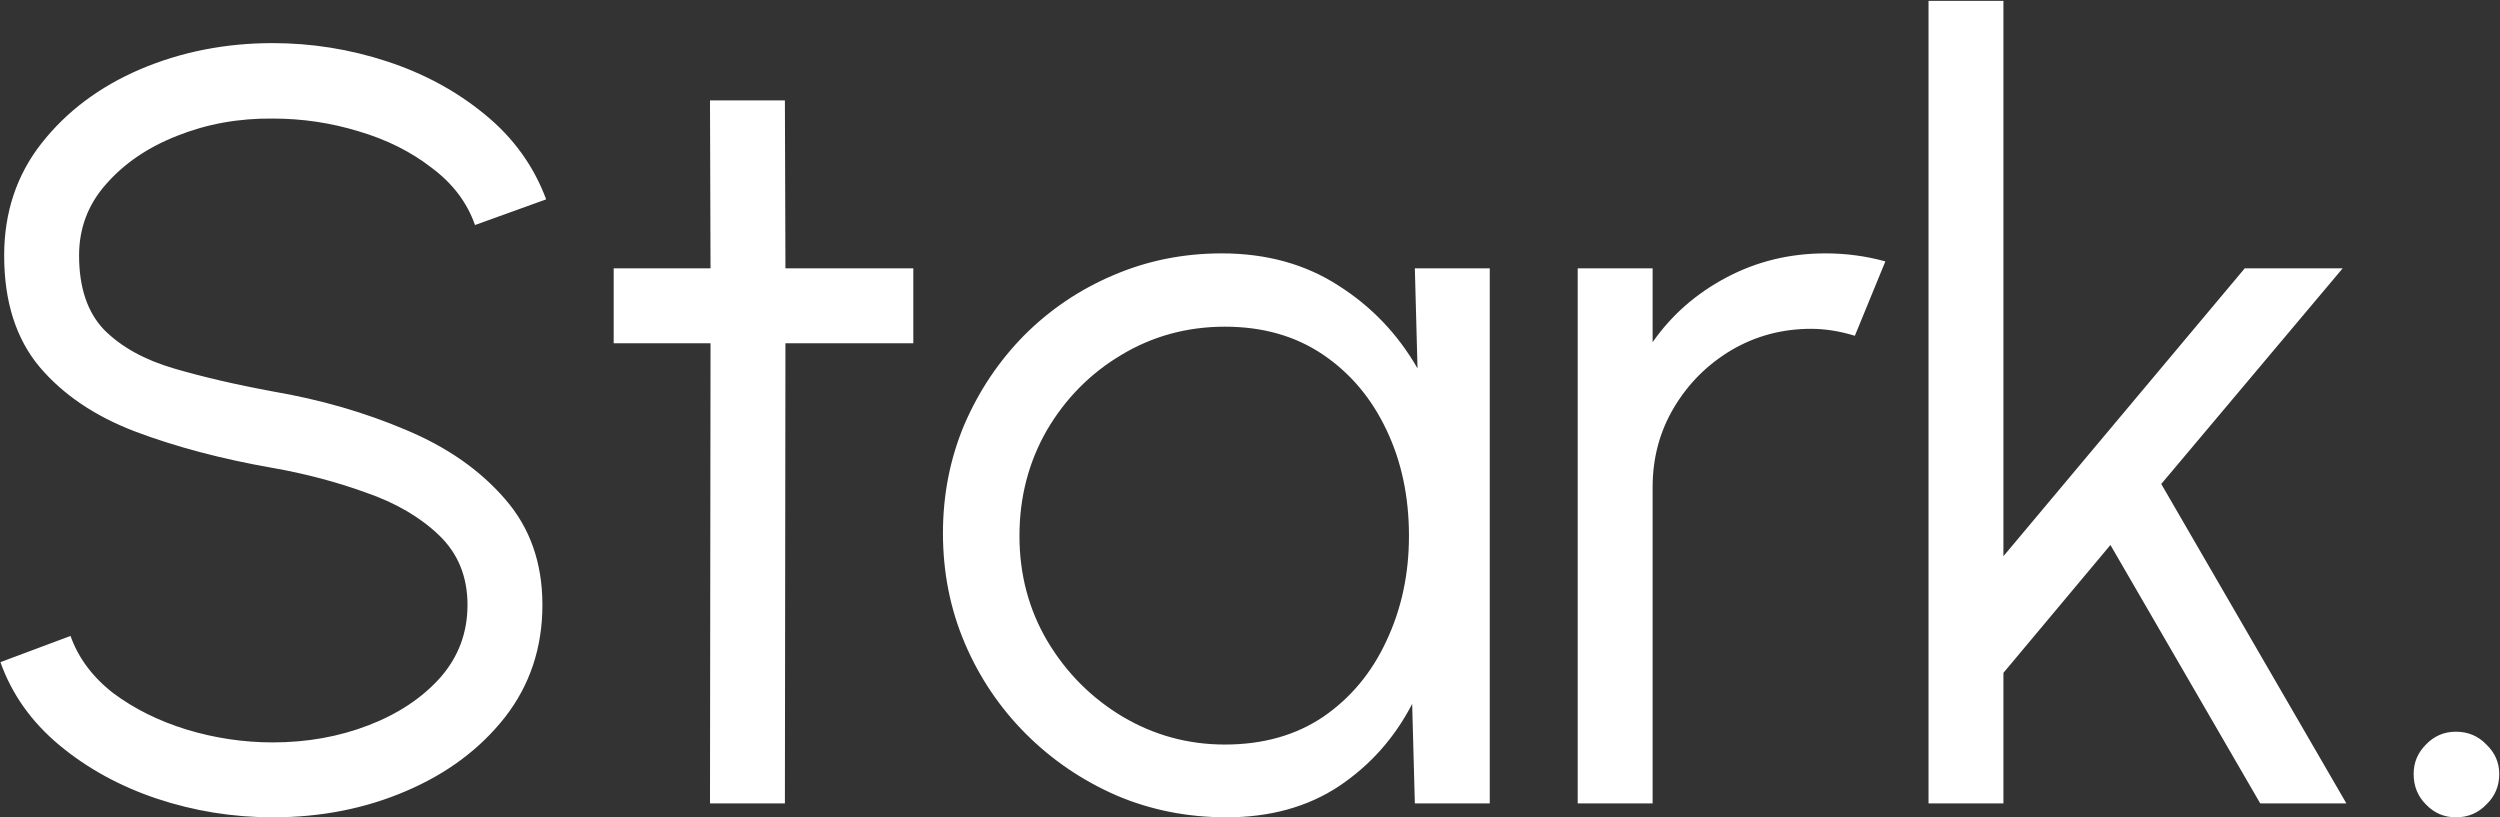 <svg width="471" height="154" viewBox="0 0 471 154" fill="none" xmlns="http://www.w3.org/2000/svg">
<rect x="0" y="0" width="471" height="154" fill="#333333" stroke="none"/>
<path d="M51.387 153.981C43.861 153.981 36.57 152.805 29.514 150.453C22.525 148.101 16.41 144.741 11.168 140.373C5.926 136.005 2.23 130.797 0.08 124.749L13.285 119.809C14.763 123.976 17.451 127.571 21.349 130.595C25.314 133.552 29.917 135.837 35.158 137.449C40.467 139.062 45.877 139.869 51.387 139.869C57.838 139.869 63.853 138.793 69.43 136.643C75.008 134.493 79.51 131.502 82.938 127.672C86.365 123.774 88.078 119.205 88.078 113.963C88.078 108.654 86.298 104.286 82.736 100.859C79.174 97.432 74.571 94.744 68.926 92.795C63.349 90.779 57.502 89.234 51.387 88.158C41.778 86.478 33.142 84.194 25.482 81.304C17.888 78.414 11.874 74.349 7.438 69.107C3.003 63.798 0.786 56.809 0.786 48.141C0.786 40.01 3.138 32.953 7.842 26.973C12.546 20.992 18.728 16.355 26.389 13.062C34.117 9.769 42.45 8.123 51.387 8.123C58.712 8.123 65.869 9.265 72.858 11.55C79.846 13.835 85.995 17.162 91.304 21.529C96.68 25.898 100.544 31.24 102.896 37.557L89.49 42.395C88.011 38.161 85.29 34.566 81.325 31.61C77.427 28.585 72.858 26.301 67.616 24.755C62.374 23.142 56.965 22.336 51.387 22.336C45.003 22.269 39.022 23.344 33.445 25.561C27.934 27.712 23.466 30.736 20.038 34.633C16.611 38.464 14.898 42.966 14.898 48.141C14.898 54.189 16.477 58.859 19.635 62.152C22.861 65.377 27.229 67.797 32.739 69.409C38.25 71.022 44.466 72.467 51.387 73.744C60.392 75.29 68.758 77.709 76.486 81.001C84.214 84.227 90.43 88.561 95.134 94.005C99.838 99.381 102.19 106.033 102.19 113.963C102.19 122.027 99.838 129.083 95.134 135.131C90.43 141.112 84.214 145.749 76.486 149.041C68.826 152.334 60.459 153.981 51.387 153.981ZM172.067 64.672H147.976L147.875 151.36H133.763L133.864 64.672H115.619V50.56H133.864L133.763 18.909H147.875L147.976 50.56H172.067V64.672ZM266.557 50.56H280.669V151.36H266.557L266.053 132.611C262.76 138.995 258.157 144.169 252.243 148.134C246.33 152.032 239.274 153.981 231.075 153.981C223.683 153.981 216.762 152.603 210.31 149.848C203.859 147.025 198.181 143.161 193.275 138.256C188.37 133.35 184.539 127.672 181.784 121.221C179.029 114.769 177.651 107.848 177.651 100.456C177.651 93.198 178.995 86.377 181.683 79.993C184.438 73.609 188.202 67.998 192.973 63.16C197.811 58.322 203.389 54.558 209.706 51.87C216.09 49.115 222.91 47.737 230.168 47.737C238.568 47.737 245.893 49.754 252.142 53.785C258.392 57.75 263.365 62.958 267.061 69.409L266.557 50.56ZM230.773 140.272C237.963 140.272 244.146 138.525 249.32 135.03C254.494 131.469 258.459 126.697 261.214 120.717C264.037 114.736 265.448 108.15 265.448 100.96C265.448 93.568 264.037 86.915 261.214 81.001C258.392 75.021 254.394 70.283 249.219 66.789C244.045 63.294 237.896 61.547 230.773 61.547C223.65 61.547 217.131 63.328 211.218 66.889C205.371 70.384 200.701 75.121 197.206 81.102C193.779 87.083 192.066 93.702 192.066 100.96C192.066 108.285 193.846 114.937 197.408 120.918C200.97 126.832 205.674 131.536 211.52 135.03C217.434 138.525 223.851 140.272 230.773 140.272ZM297.24 151.36V50.56H311.352V64.47C314.913 59.363 319.55 55.297 325.262 52.273C330.974 49.249 337.19 47.737 343.91 47.737C347.808 47.737 351.571 48.242 355.2 49.249L349.454 63.261C346.632 62.387 343.877 61.95 341.189 61.95C335.745 61.95 330.739 63.294 326.169 65.982C321.667 68.67 318.072 72.266 315.384 76.768C312.696 81.27 311.352 86.277 311.352 91.787V151.36H297.24ZM442.058 151.36H425.829L397.605 102.673L377.445 126.765V151.36H363.333V0.16H377.445V104.79L422.906 50.56H441.353L407.181 91.182L442.058 151.36ZM462.693 153.981C460.475 153.981 458.594 153.174 457.048 151.561C455.502 150.016 454.73 148.101 454.73 145.816C454.73 143.665 455.502 141.817 457.048 140.272C458.594 138.659 460.475 137.853 462.693 137.853C464.978 137.853 466.893 138.659 468.438 140.272C470.051 141.817 470.858 143.665 470.858 145.816C470.858 148.101 470.051 150.016 468.438 151.561C466.893 153.174 464.978 153.981 462.693 153.981Z" fill="white"/>
</svg>
